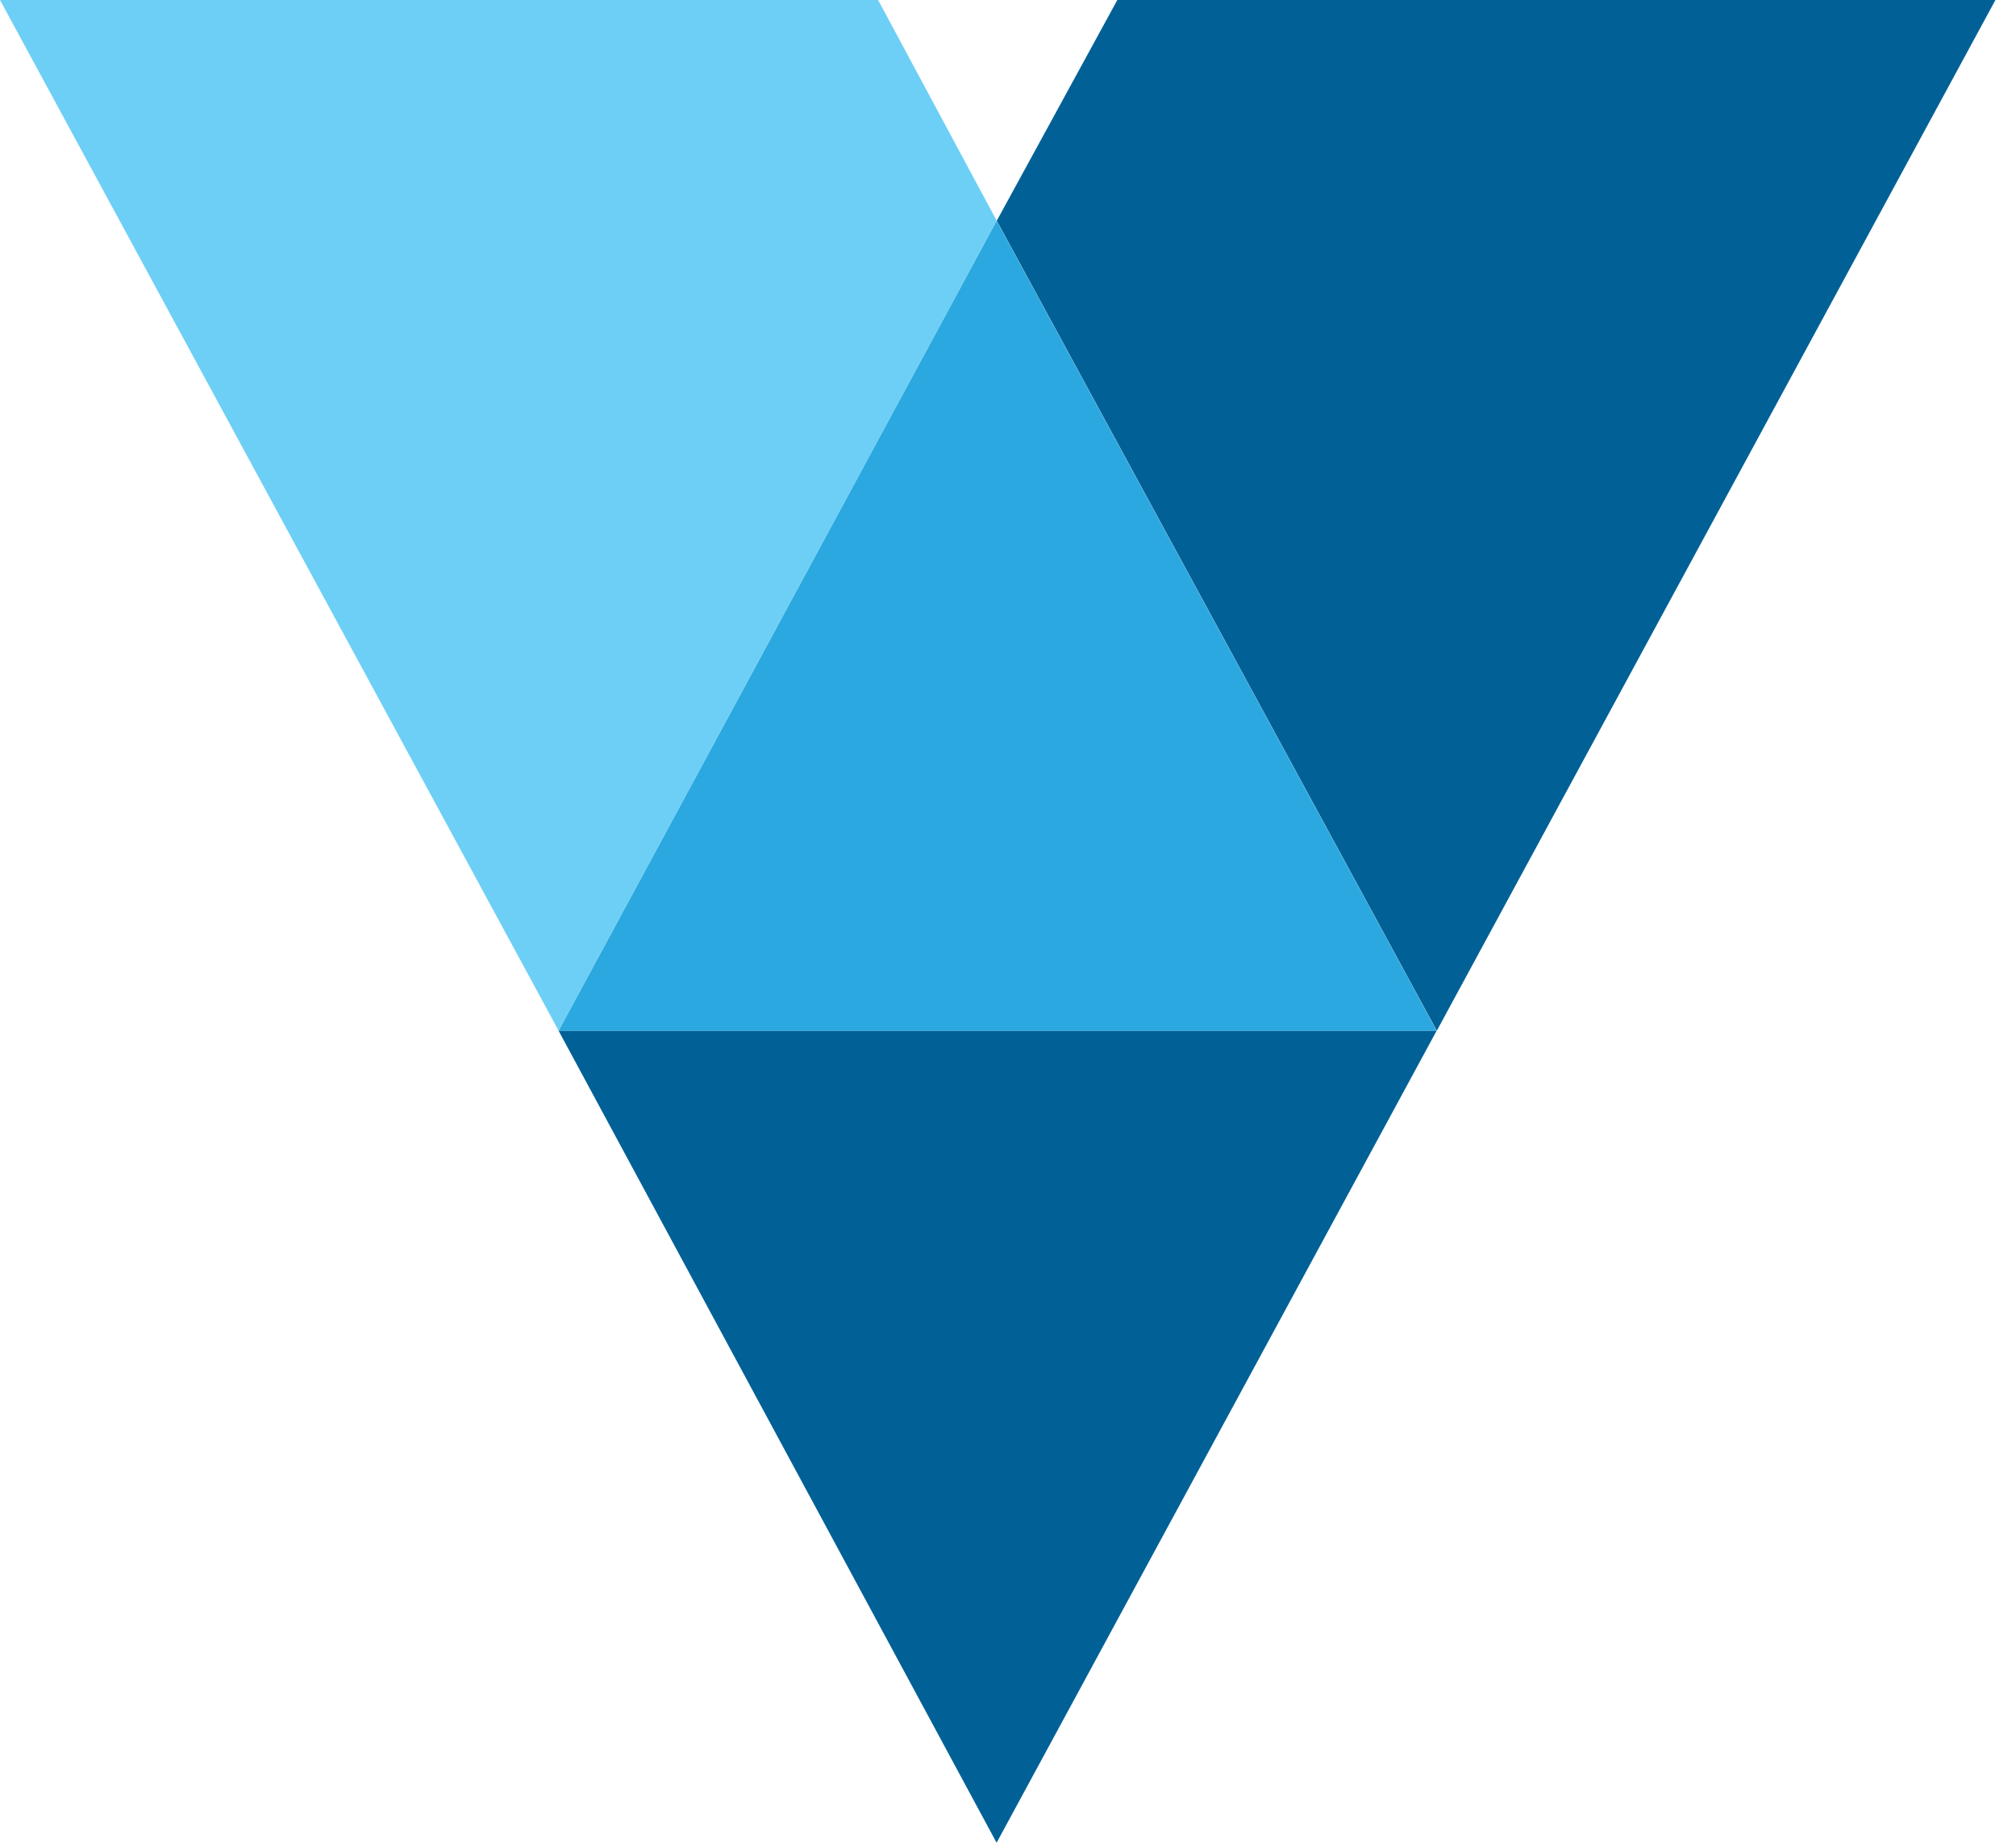 <svg width="35" height="32" viewBox="0 0 35 32" fill="none" xmlns="http://www.w3.org/2000/svg">
<path d="M17.302 32L24.942 17.898H9.697L17.302 32Z" fill="#016196"/>
<path d="M9.697 17.899H24.942L17.302 3.834L9.697 17.899Z" fill="#2CA8E0"/>
<path d="M15.245 0H0L9.698 17.898L17.304 3.833L15.245 0Z" fill="#6DCFF5"/>
<path d="M19.398 0L17.305 3.833L24.945 17.898L34.643 0H19.398Z" fill="#016196"/>
</svg>
